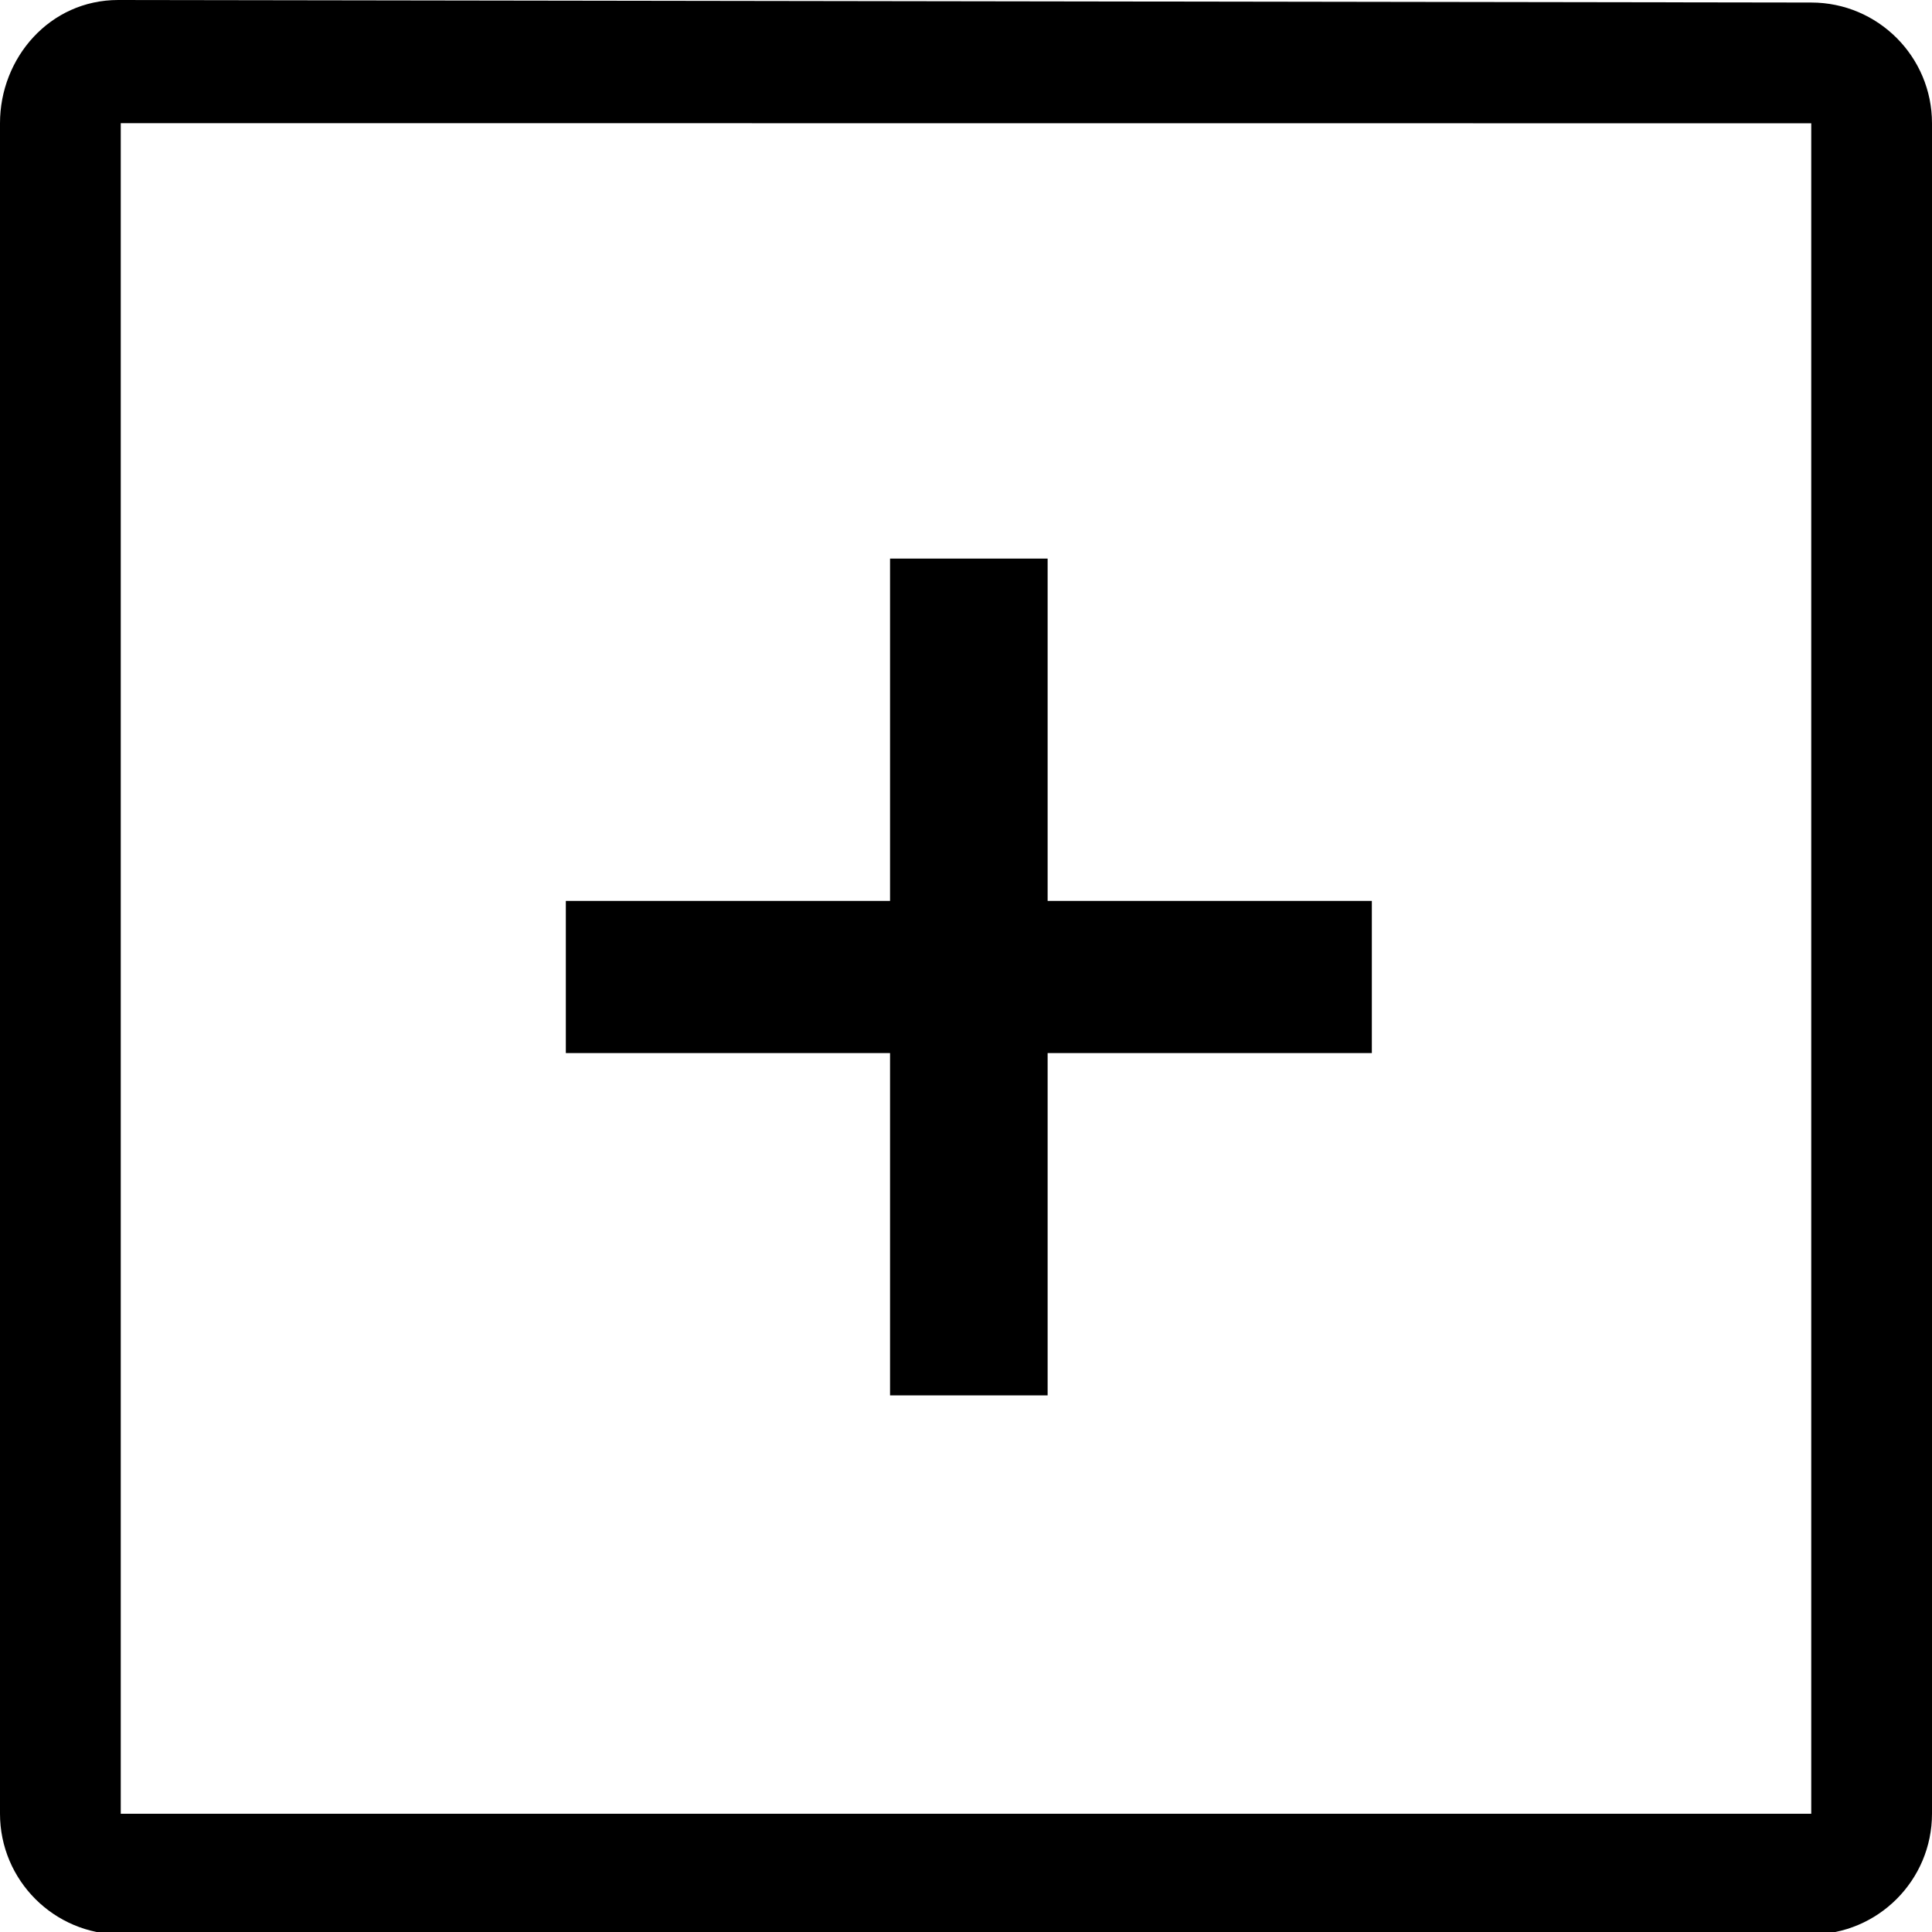 
<svg width="16" height="16" viewBox="0 0 16 16" fill="#000" xmlns="http://www.w3.org/2000/svg" >
   <path d="m 7.371,11.556 h 1.305 V 8.721 h 2.685 v -1.26 H 8.676 v -2.835 h -1.305 v 2.835 h -2.685 v 1.26 h 2.685 z" />
   <path fill-rule="evenodd" clip-rule="evenodd" d="M 0.979,0 C 0.412,0 0,0.479 0,1.02 V 15.02 c 0,0.552 0.448,1 1,1 H 15 c 0.552,0 1,-0.448 1,-1 V 1.021 c 0,-0.552 -0.448,-1 -1,-1 M 1,1.02 15,1.021 15,15.021 H 1 Z" />
</svg>
